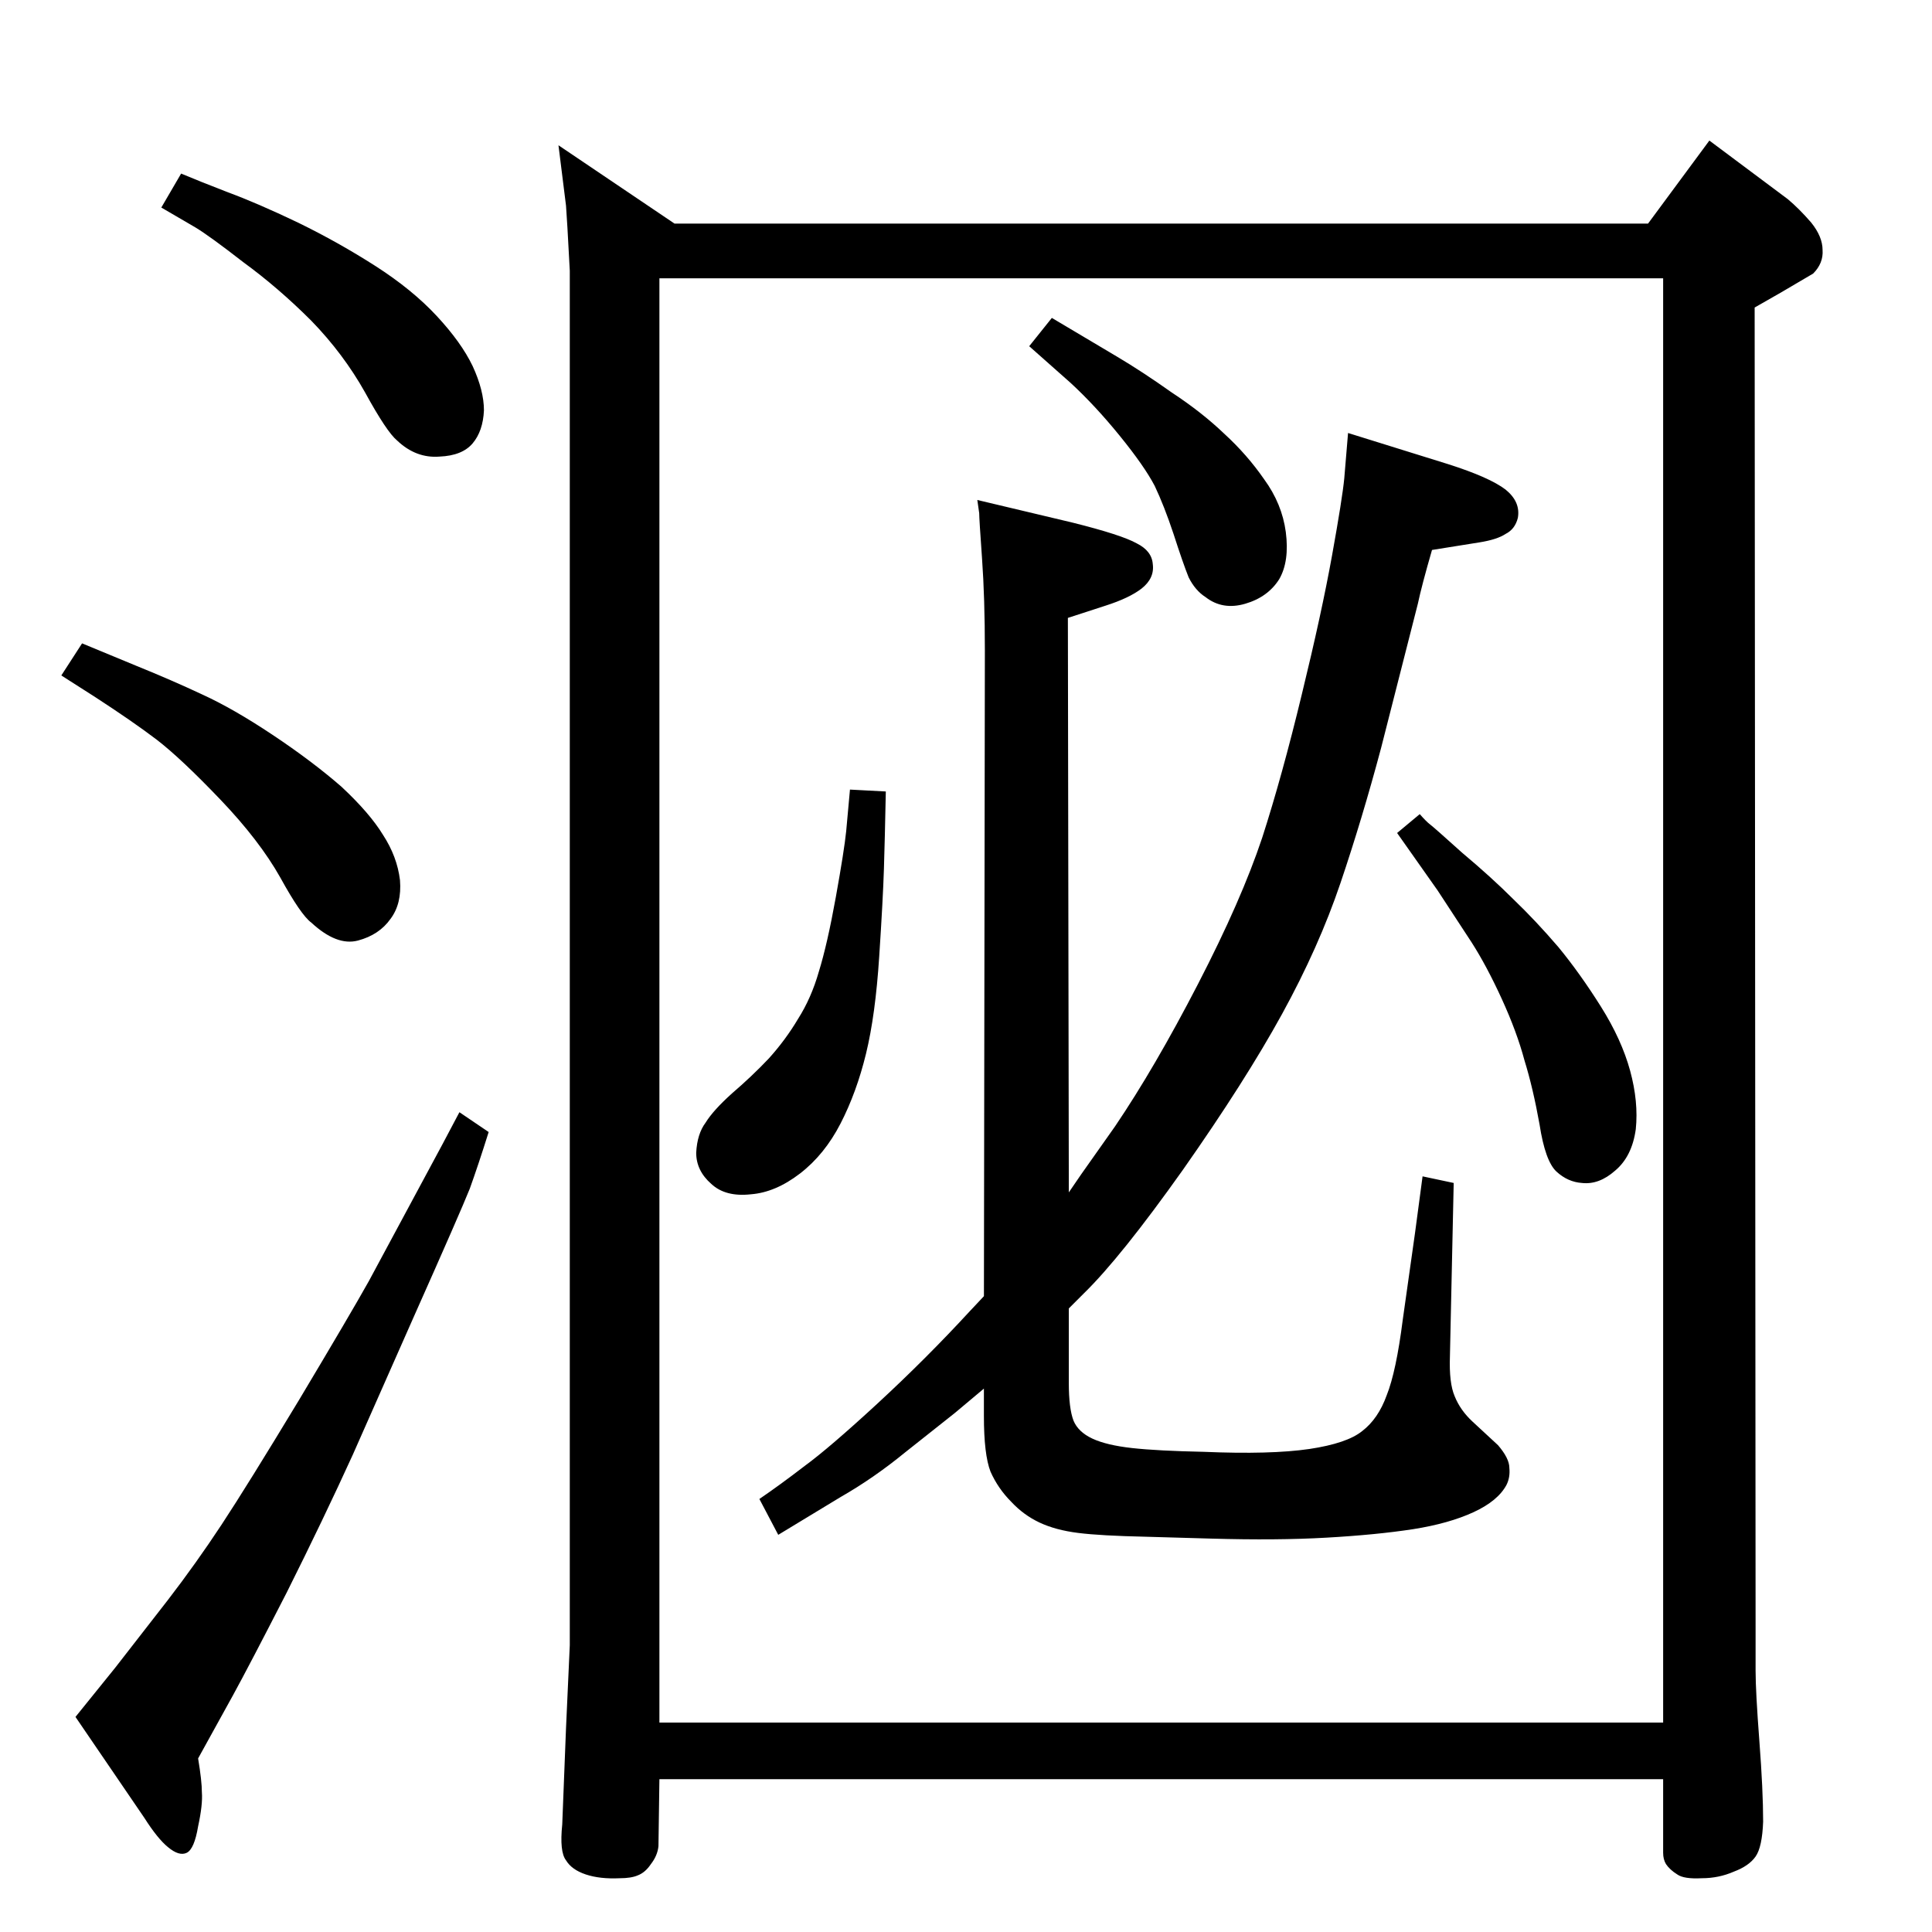 <?xml version="1.0" standalone="no"?>
<!DOCTYPE svg PUBLIC "-//W3C//DTD SVG 1.1//EN" "http://www.w3.org/Graphics/SVG/1.1/DTD/svg11.dtd" >
<svg xmlns="http://www.w3.org/2000/svg" xmlns:xlink="http://www.w3.org/1999/xlink" version="1.1" viewBox="0 0 2048 2048">
  <g transform="matrix(1 0 0 -1 0 2048)">
   <path fill="currentColor"
d="M192 1864q19 -8 50 -20q30 -11 74 -32q43 -21 82 -46t65 -53t38 -53q12 -26 12 -47q-1 -22 -12 -35t-35 -14q-25 -2 -45 17q-11 9 -34 51q-23 41 -57 76q-35 35 -72 62q-36 28 -51 37l-36 21zM87 1366l58 -24q37 -15 69 -30q33 -15 75 -43t73 -55q30 -28 44 -51
q15 -23 18 -48q2 -25 -10 -41q-12 -17 -34.5 -23t-49.5 19q-11 8 -33 48q-22 39 -63 82q-42 44 -68 64q-25 19 -65 45l-36 23zM487 869l31 -21q-11 -35 -20 -60q-10 -25 -59 -135l-65 -147q-31 -68 -70 -146q-40 -78 -57 -109l-37 -67q4 -24 4 -36q1 -13 -4 -36
q-4 -24 -12 -28t-20 6q-11 9 -25 31l-73 107l42 52l56 72q30 39 57 80t82 132q55 92 74 126l78 145zM1043 674l1 684q0 56 -3 98t-3 48l-2 14l101 -24q52 -13 68 -22q16 -8 17 -22q2 -15 -12 -26q-13 -10 -38 -18l-40 -13l1 -609l13 19l36 51q42 62 88 151t68 155
q21 65 42 152q21 86 32 147t13 82l4 48l106 -33q44 -14 61 -27q16 -13 13 -30q-3 -12 -13 -17q-9 -6 -28 -9l-50 -8q-11 -38 -15 -57l-39 -153q-20 -75 -43 -143t-62 -139t-105 -165q-66 -93 -105 -131l-16 -16v-79q0 -27 5 -40q5 -12 20 -19t42 -10t76 -4q71 -3 112 3
q40 6 56 19q17 13 26 38q10 25 17 80l13 92l8 60l33 -7l-4 -184q-1 -28 5 -42q6 -15 19 -27l27 -25q12 -14 12 -24q1 -10 -3 -18q-9 -17 -35 -29t-64 -18q-39 -6 -92 -9q-52 -3 -122 -1l-70 2q-47 1 -71 4t-41 11t-30 22q-14 14 -22 32q-7 18 -7 59v29l-31 -26l-53 -42
q-33 -27 -68 -47l-66 -40l-20 38q22 15 48 35q26 19 77 66q52 48 98 98zM901 1211l38 -2q-1 -50 -2 -82t-5 -93q-4 -62 -14 -103t-27 -74t-43 -53t-52 -22q-27 -3 -42 11q-16 14 -16 33q1 20 10 32q8 13 28 31q21 18 39 37q18 20 31 42q14 22 22 50q9 29 18 79t11 70z
M1505 1185q7 -8 11 -11t34 -30q31 -26 54 -49q24 -23 48 -51q23 -28 45 -63t31 -68t6 -62q-4 -29 -22 -44q-17 -15 -35 -13q-15 1 -27 12t-18 50q-7 39 -16 68q-8 30 -24 65t-32 60l-36 55l-43 61zM1115 1711l69 -41q27 -16 58 -38q32 -21 56 -44q24 -22 42 -48
q19 -26 23 -56q4 -31 -7 -50q-12 -19 -36 -26t-42 7q-11 7 -18 21q-6 15 -16 46q-10 30 -20 51q-11 21 -37 53t-52 56l-44 39zM592 1894l123 -83h1032l65 88l83 -62q12 -10 25 -25q12 -15 12 -29q1 -14 -10 -25l-34 -20l-28 -16l1 -1399v-46q0 -22 4 -74.5t4 -85.5
q-1 -27 -8 -37t-23 -16q-16 -7 -34 -7q-19 -1 -26 4q-8 5 -12 11q-3 5 -3 12v78h-1064l-1 -71q-1 -10 -8 -19q-6 -9 -14 -12q-7 -3 -19 -3q-21 -1 -36 4t-21 15q-7 9 -4 38l4 102l4 88v45v1412q-3 57 -4 69zM699 222h1064v1531h-1064v-1531z" />
  </g>

</svg>
